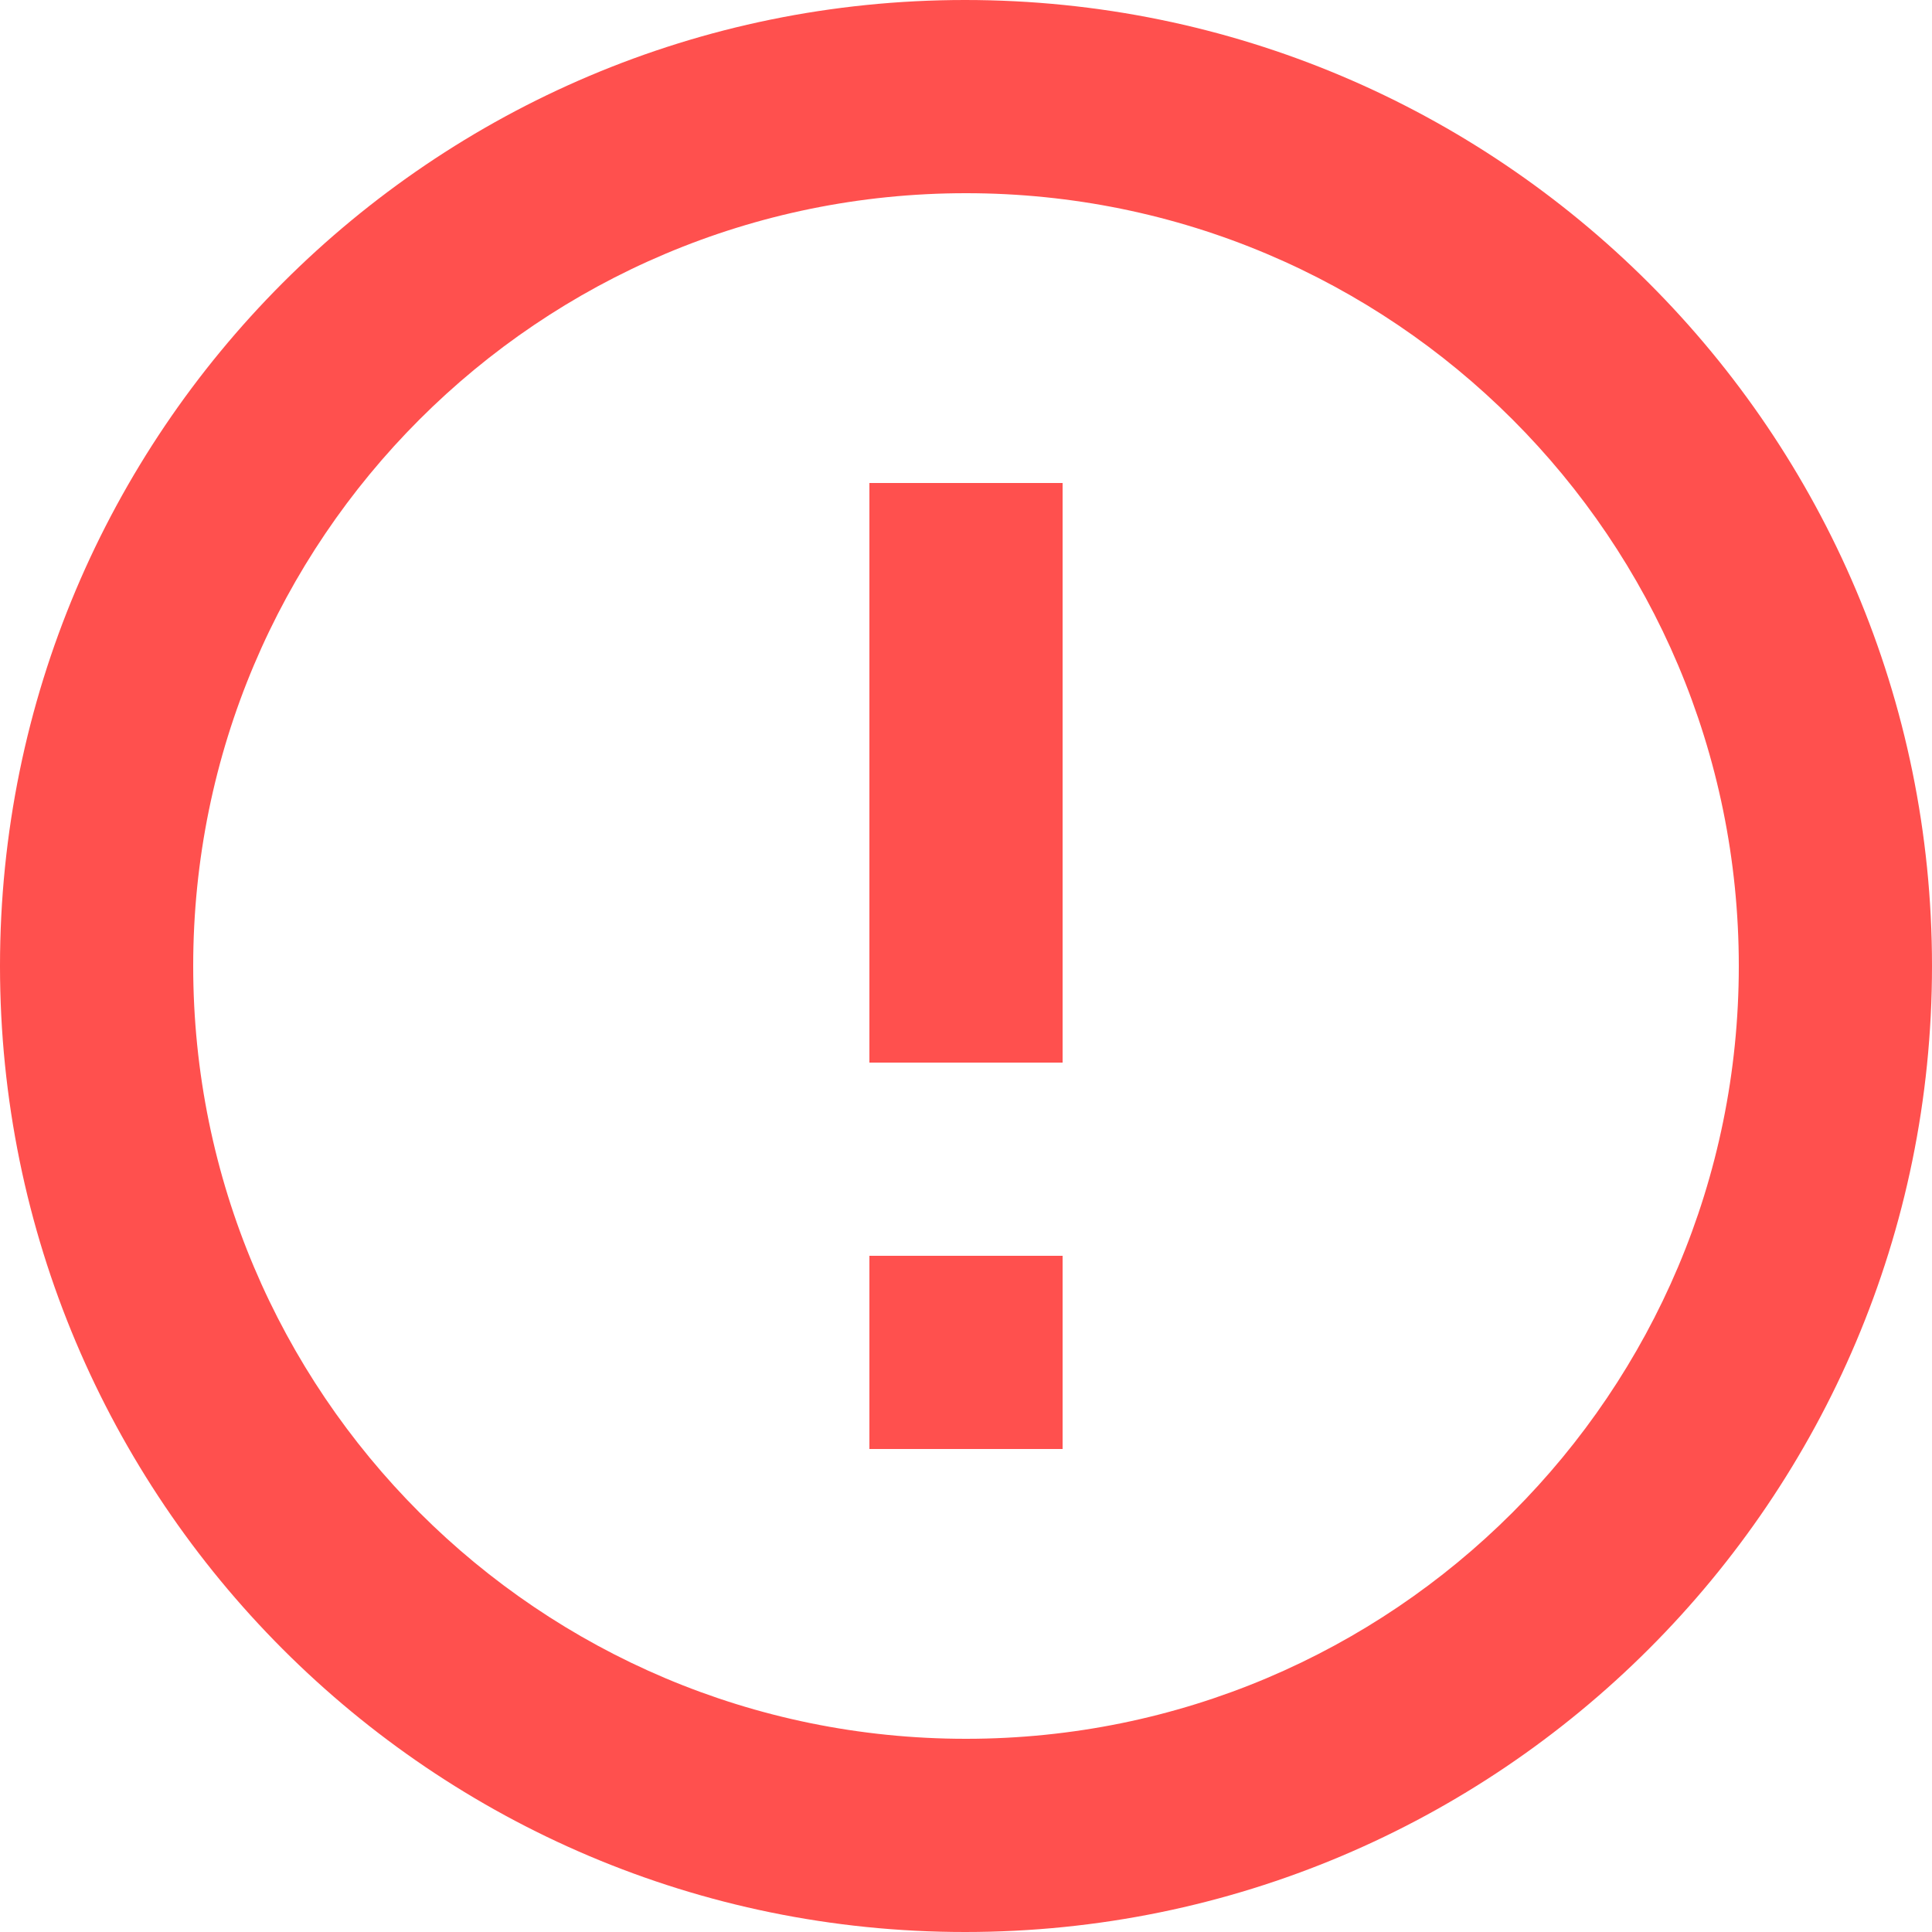 <?xml version="1.0" encoding="UTF-8"?>
<svg width="18px" height="18px" viewBox="0 0 18 18" version="1.1" xmlns="http://www.w3.org/2000/svg" xmlns:xlink="http://www.w3.org/1999/xlink">
    <!-- Generator: sketchtool 57.1 (101010) - https://sketch.com -->
    <title>F62F92B9-BD07-4ED1-B01D-51A0A9CCE80B</title>
    <desc>Created with sketchtool.</desc>
    <g id="icons" stroke="none" stroke-width="1" fill="none" fill-rule="evenodd">
        <g id="Icons-/-Elements" transform="translate(-689, -283)" fill="#FF504E">
            <g id="warning" transform="translate(689, 283)">
                <path d="M8.1,11.7 L9.9,11.7 L9.9,13.5 L8.1,13.5 L8.1,11.7 Z M8.1,4.5 L9.9,4.5 L9.9,9.9 L8.1,9.9 L8.1,4.5 Z M8.991,0 C4.023,0 0,4.032 0,9 C0,13.968 4.023,18 8.991,18 C13.968,18 18,13.968 18,9 C18,4.032 13.968,0 8.991,0 L8.991,0 Z M9,16.2 C5.022,16.2 1.8,12.978 1.8,9 C1.8,5.022 5.022,1.8 9,1.8 C12.978,1.8 16.2,5.022 16.2,9 C16.2,12.978 12.978,16.2 9,16.2 L9,16.2 Z" id="Shape-Copy-2"></path>
            </g>
        </g>
    </g>
</svg>